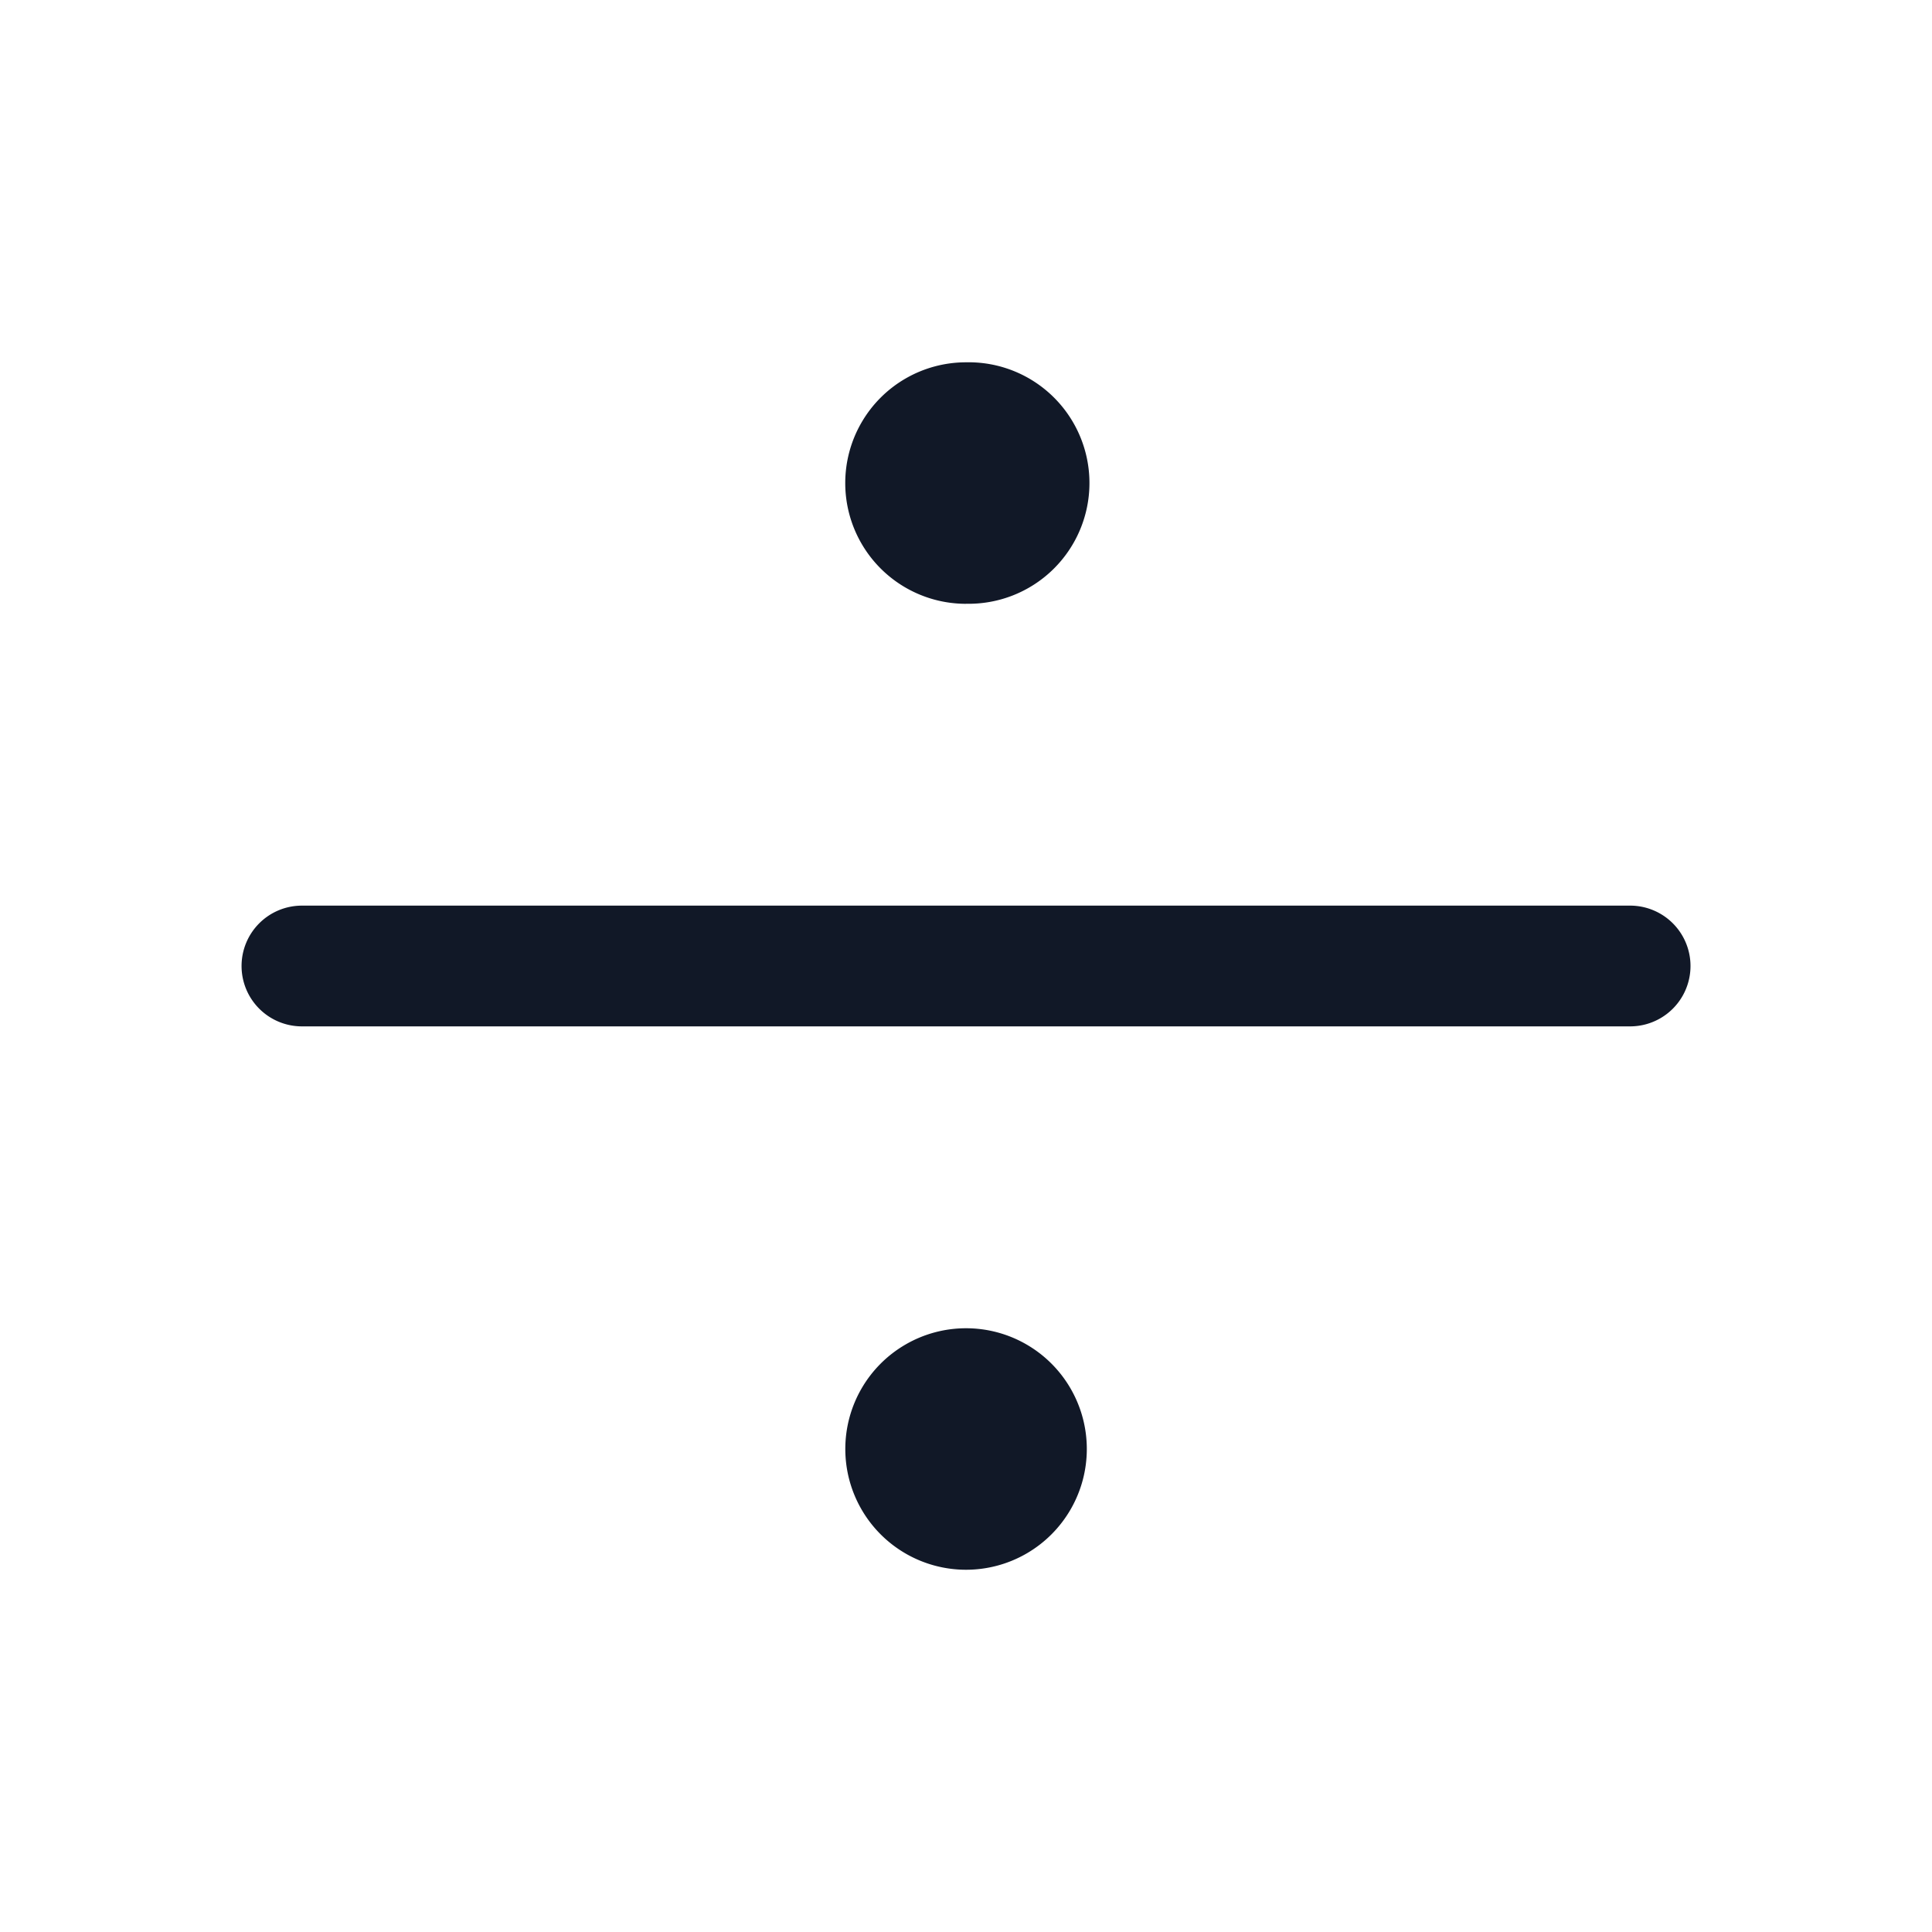 <svg xmlns="http://www.w3.org/2000/svg" width="32" height="32" fill="none"><path fill="#111827" fill-rule="evenodd" d="M16 10a2 2 0 1 0 0-3.999 2 2 0 0 0 0 4ZM4.001 16a1 1 0 0 1 1-1H27a1 1 0 1 1 0 2H5.001a1 1 0 0 1-1-1Zm14 8a2 2 0 1 1-4 0 2 2 0 0 1 4 0Z" clip-rule="evenodd"/></svg>
